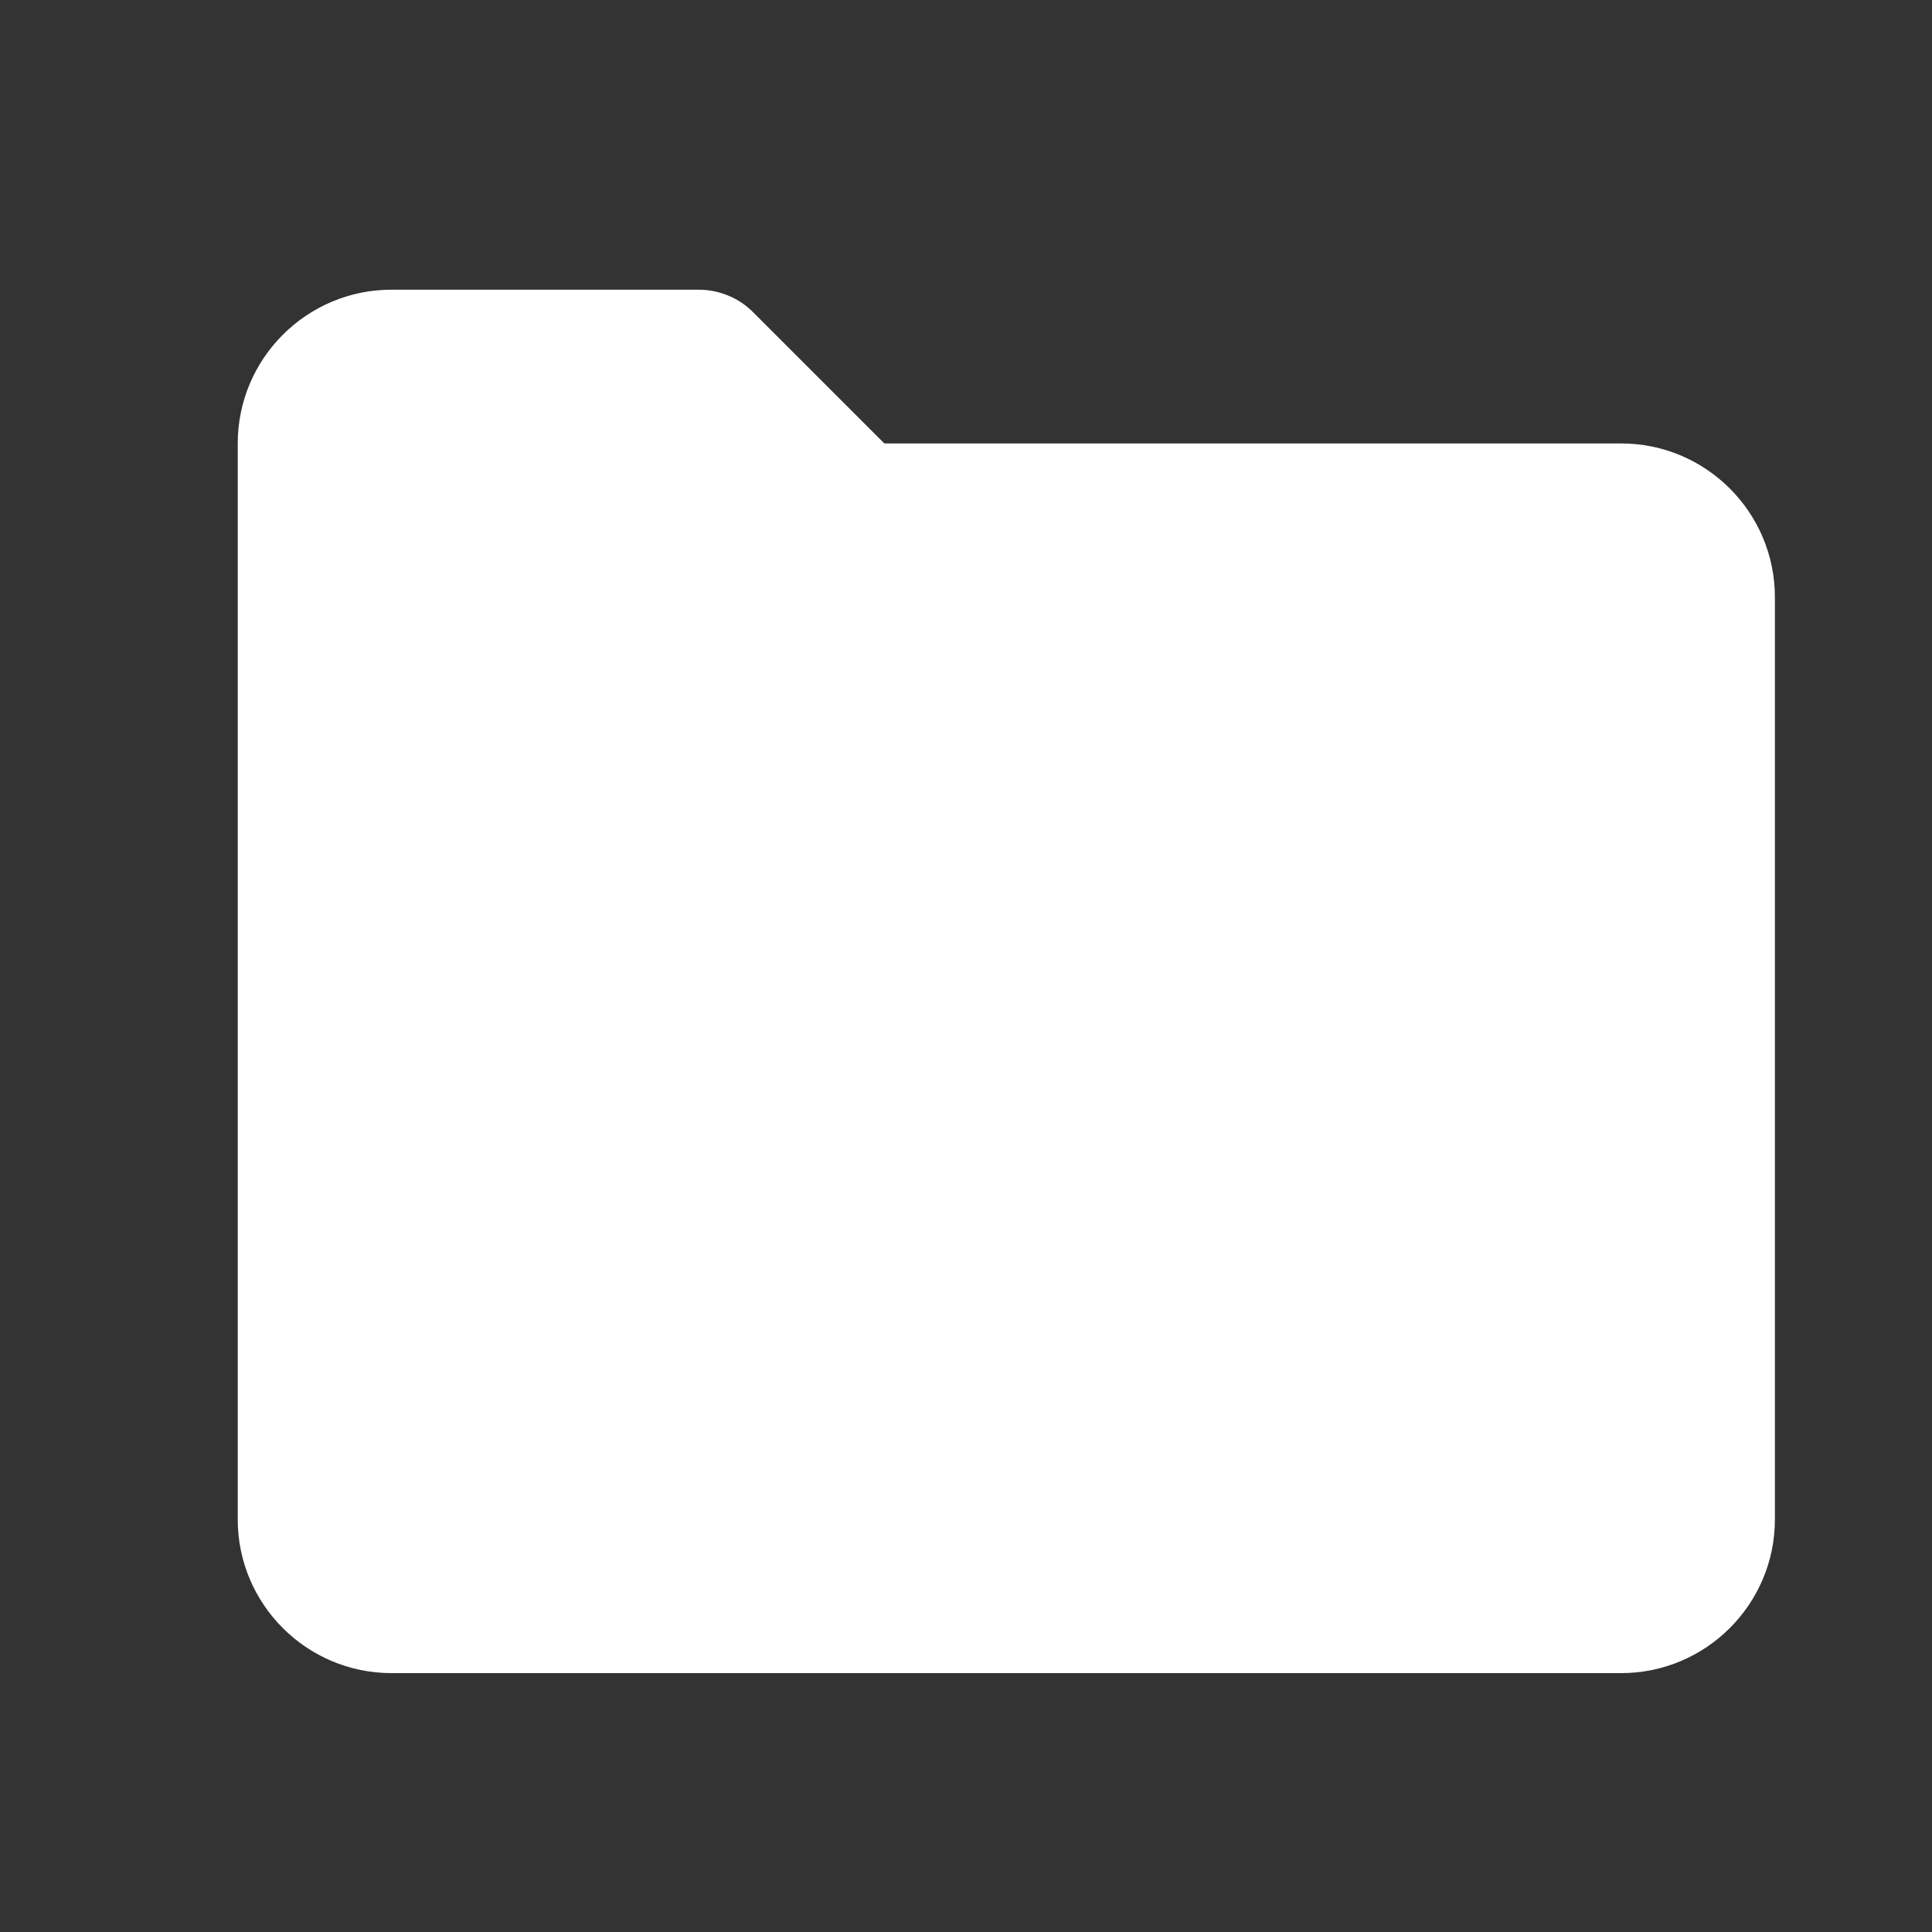 <svg width="19" height="19" viewBox="0 0 19 19" fill="none" xmlns="http://www.w3.org/2000/svg">
<rect x="0" y="0" width="19" height="19" fill="#333333" stroke="none"/>
<path d="M15.943 4.361H8.697L7.407 3.071C7.337 3 7.254 2.945 7.162 2.907C7.07 2.869 6.972 2.849 6.873 2.849H3.85C3.016 2.849 2.338 3.527 2.338 4.361V14.943C2.338 15.776 3.016 16.454 3.85 16.454H15.943C16.777 16.454 17.455 15.776 17.455 14.943V5.873C17.455 5.039 16.777 4.361 15.943 4.361Z" fill="white"/>
</svg>
